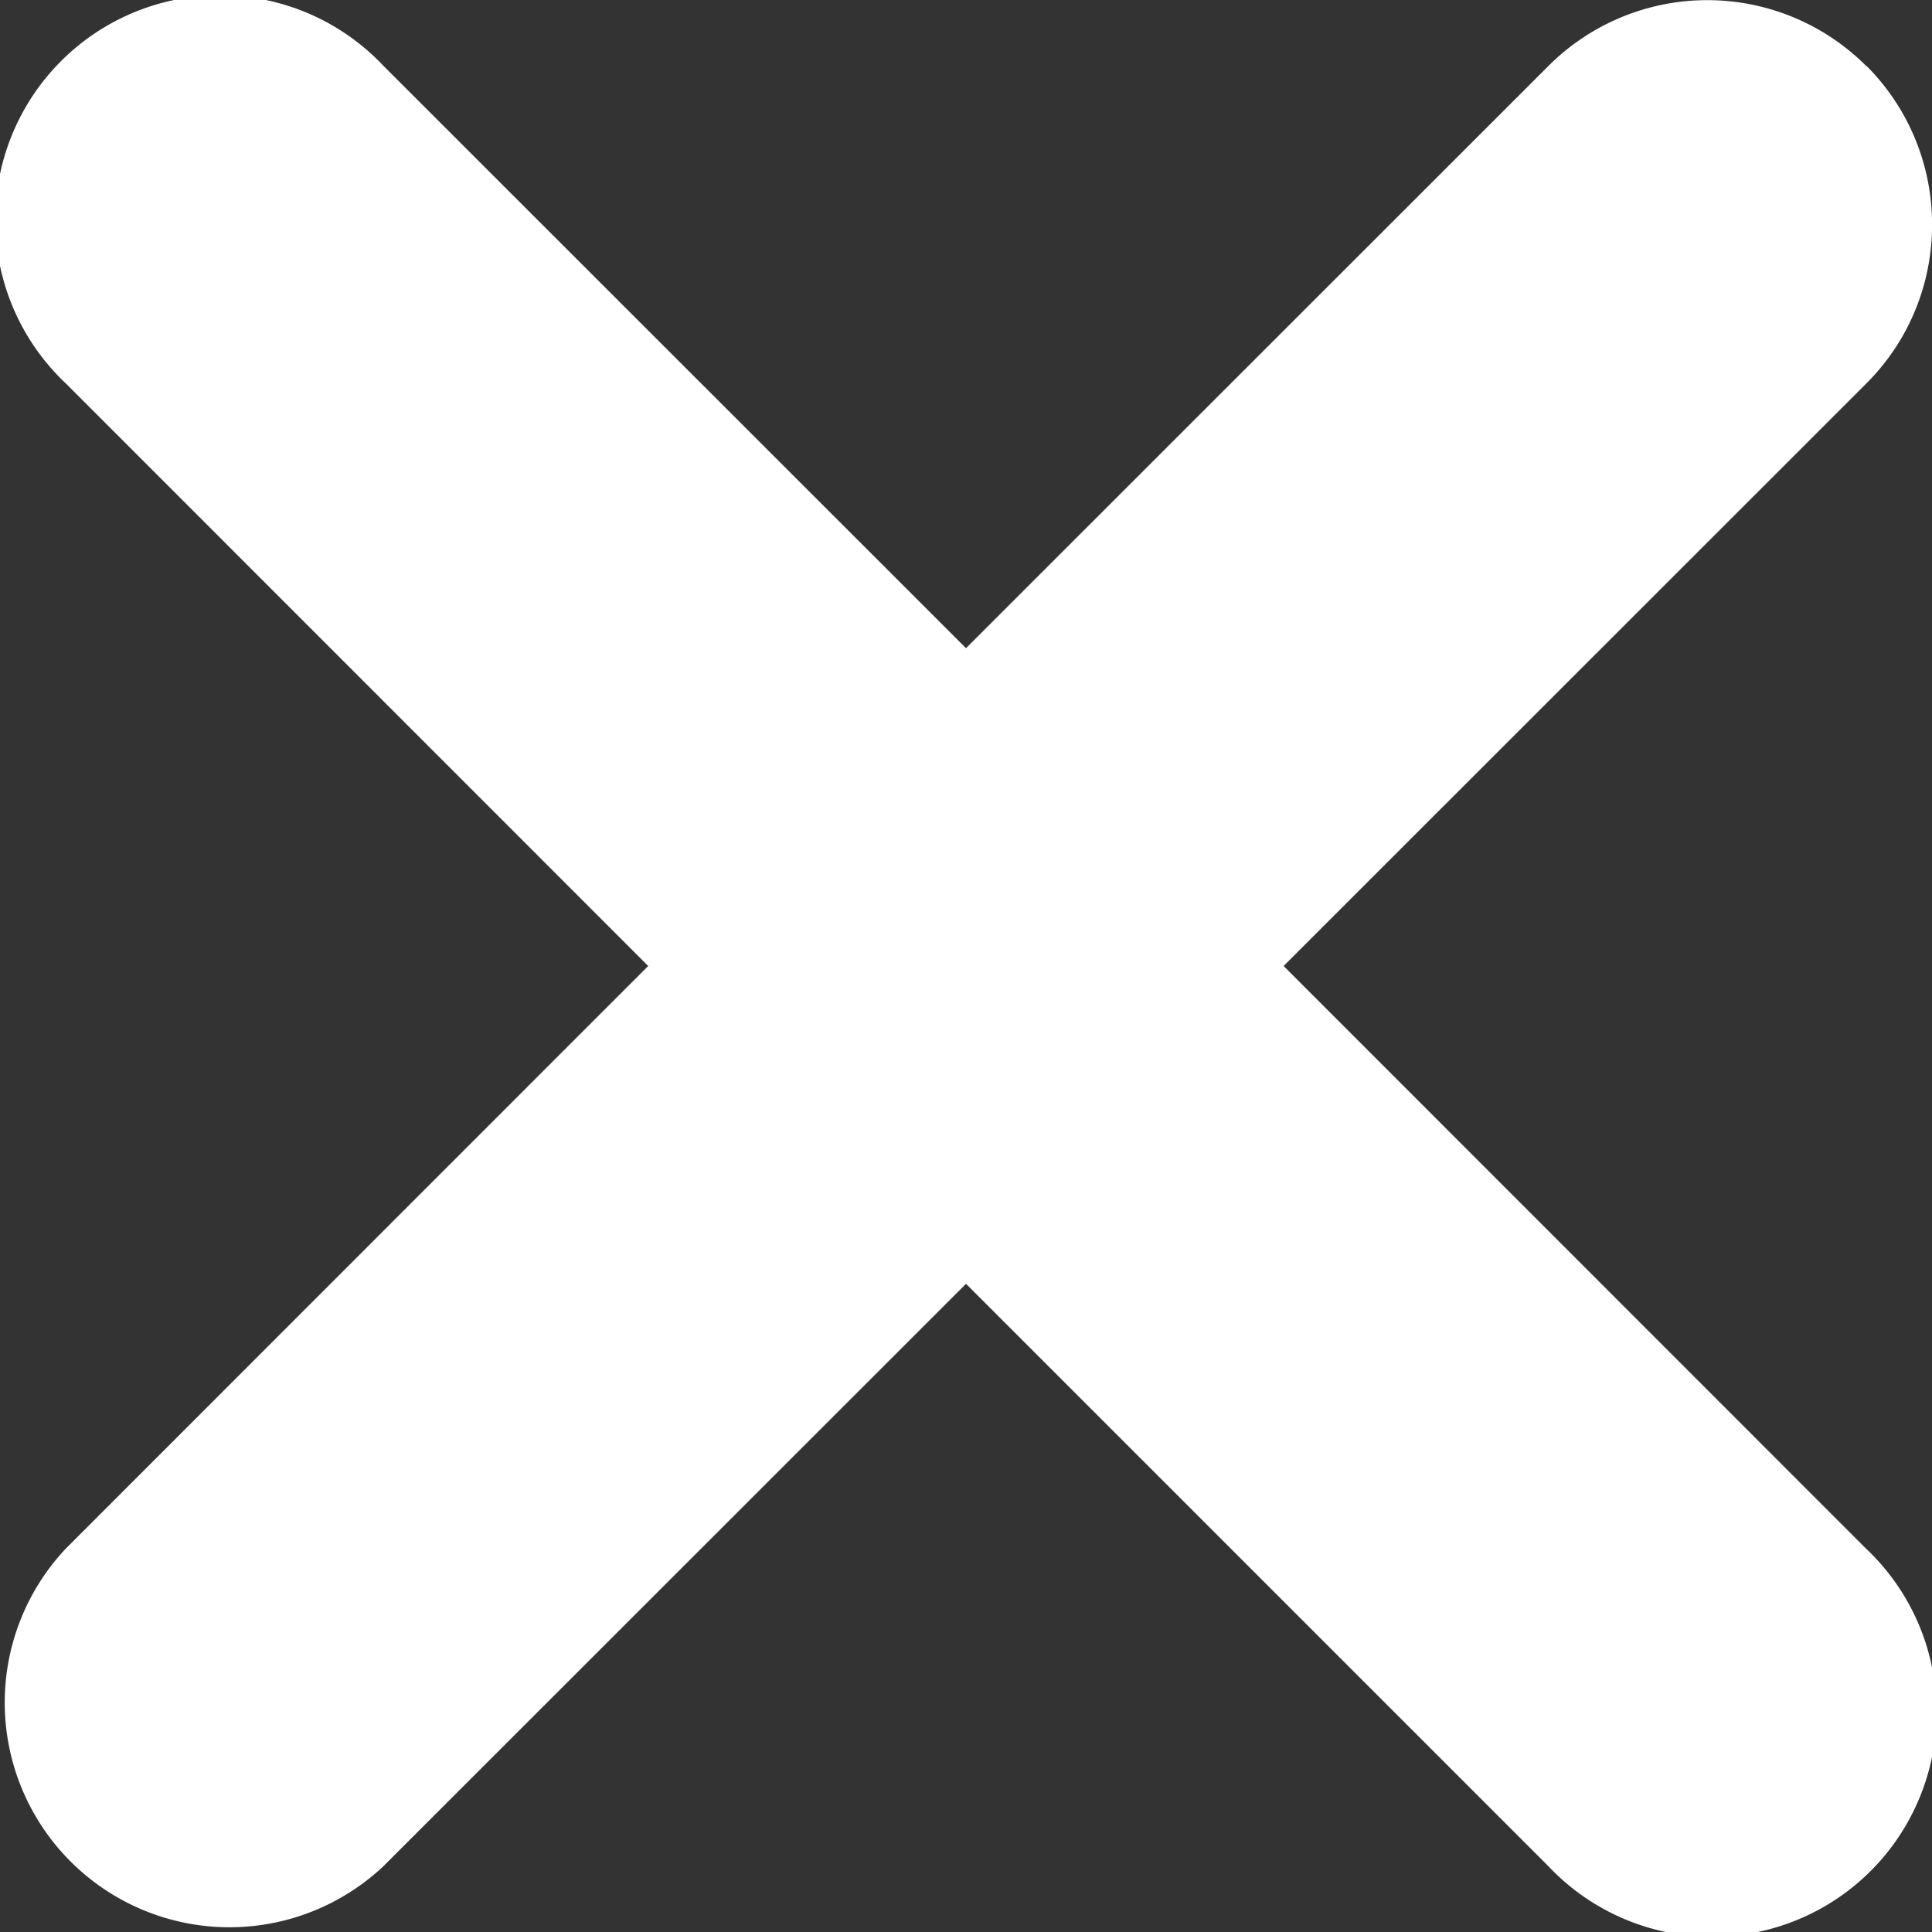 <svg xmlns="http://www.w3.org/2000/svg" width="10" height="10" viewBox="0 0 10 10">
    <rect x="0" y="0" width="10" height="10" fill="#333333" stroke="none"/>
    <path fill="#FFF" fill-rule="evenodd" d="M9.66.34c.454.455.454 1.191 0 1.645L6.644 5l3.014 3.015a1.163 1.163 0 1 1-1.644 1.644L5 6.645 1.985 9.659A1.163 1.163 0 0 1 .341 8.015L3.355 5 .341 1.985A1.163 1.163 0 1 1 1.985.341L5 3.355 8.015.341a1.163 1.163 0 0 1 1.644 0z"/>
</svg>
